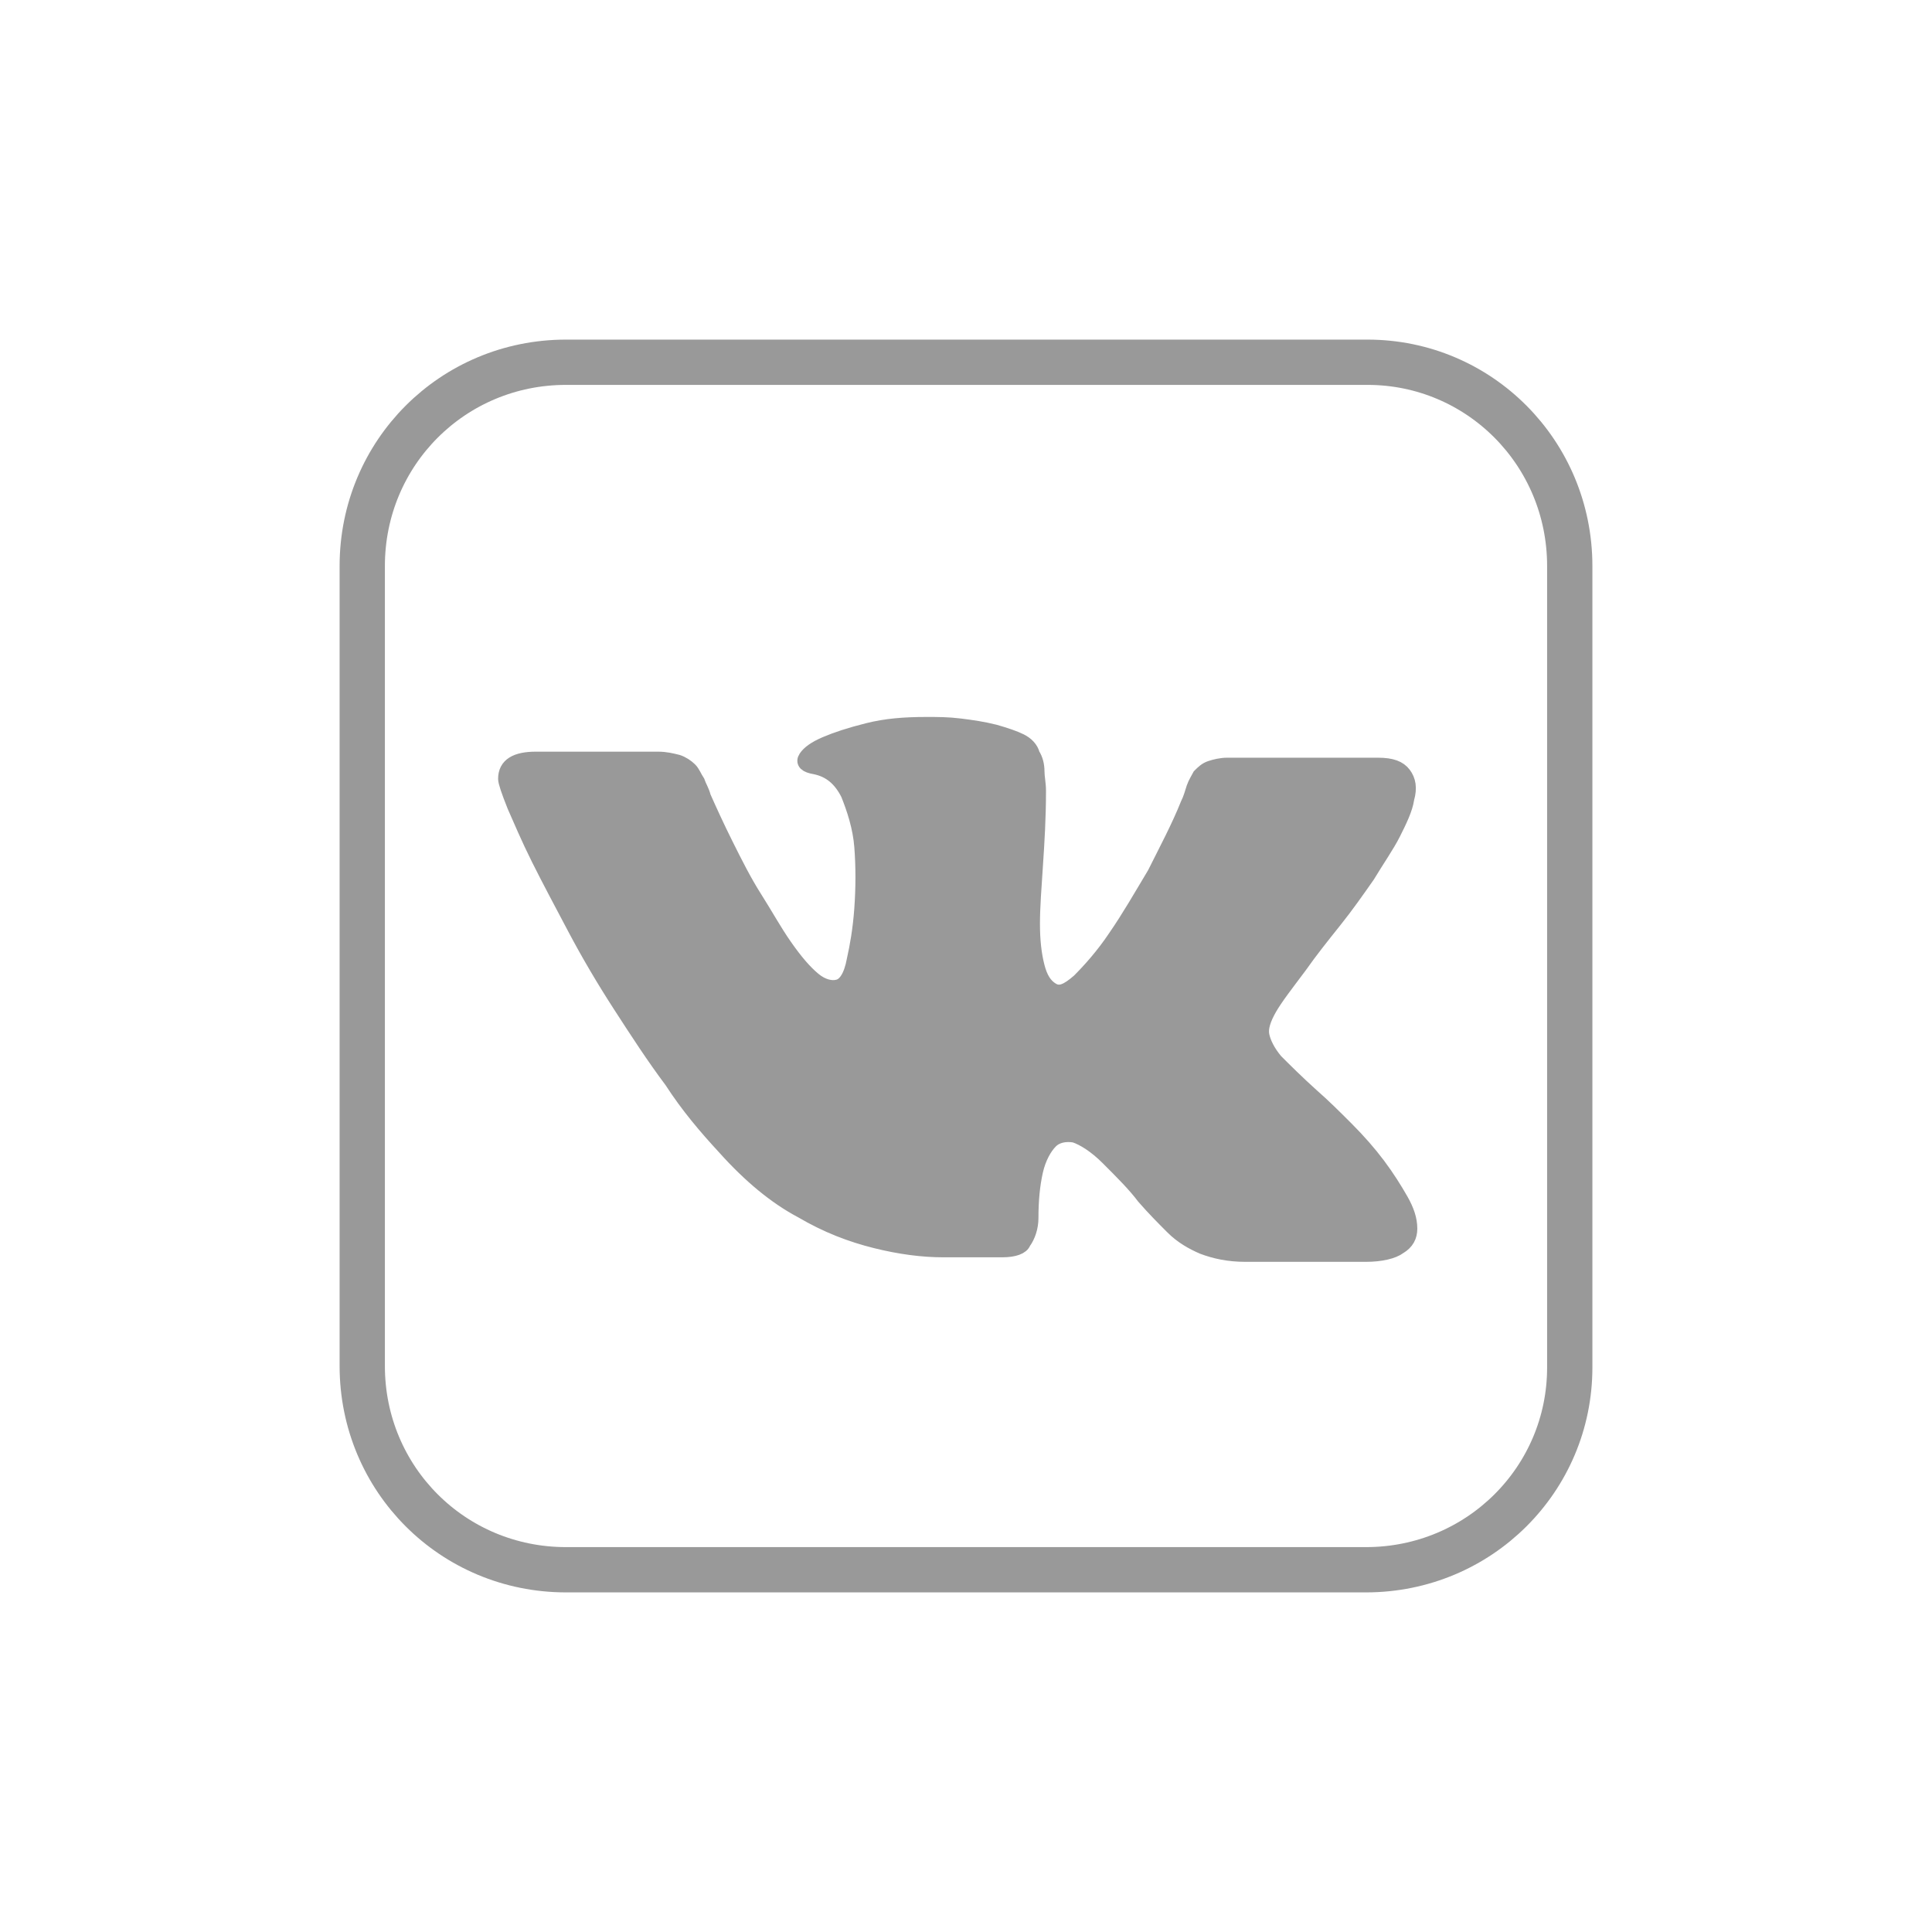 <?xml version="1.0" encoding="utf-8"?>
<!-- Generator: Adobe Illustrator 25.1.0, SVG Export Plug-In . SVG Version: 6.00 Build 0)  -->
<svg version="1.1" id="vk-icon-wide" xmlns="http://www.w3.org/2000/svg" xmlns:xlink="http://www.w3.org/1999/xlink" x="0px"
	 y="0px" viewBox="0 0 128 128" style="enable-background:new 0 0 128 128;" xml:space="preserve">
<style type="text/css">
	.st0{fill:#999999;stroke:#999999;stroke-miterlimit:10;}
	.st1{fill:none;stroke:#999999;stroke-width:3;stroke-miterlimit:10;}
</style>
<path id="vk" class="st0" d="M66.4,82.8c-1.2,0-2.5,0-3.9,0s-2.9-0.2-4.5-0.6s-3.2-1-4.9-2c-1.7-0.9-3.4-2.3-5.1-4.2
	c-1.2-1.3-2.4-2.7-3.5-4.4c-1.2-1.6-2.3-3.3-3.4-5c-1.1-1.7-2.1-3.4-3-5.1c-0.9-1.7-1.7-3.2-2.4-4.6c-0.7-1.4-1.2-2.6-1.6-3.5
	c-0.4-1-0.6-1.6-0.6-1.8c0-0.9,0.7-1.3,2-1.3h8.1c0.5,0,0.9,0.1,1.3,0.2c0.3,0.1,0.6,0.3,0.8,0.5s0.3,0.5,0.5,0.8
	c0.1,0.3,0.3,0.6,0.4,1c0.4,0.9,0.9,2,1.5,3.2s1.2,2.4,1.9,3.5s1.3,2.2,2,3.2s1.3,1.7,1.9,2.2c0.6,0.5,1.2,0.6,1.6,0.5
	c0.5-0.1,0.9-0.7,1.1-1.8c0.2-0.9,0.4-2,0.5-3.4s0.1-2.8,0-4.1s-0.5-2.5-0.9-3.5c-0.5-1-1.2-1.6-2.2-1.8c-0.6-0.1-0.8-0.3-0.6-0.6
	s0.6-0.6,1.3-0.9c0.7-0.3,1.6-0.6,2.8-0.9s2.4-0.4,3.9-0.4c0.7,0,1.4,0,2.2,0.1c0.8,0.1,1.5,0.2,2.3,0.4c0.7,0.2,1.3,0.4,1.7,0.6
	c0.4,0.2,0.7,0.5,0.8,0.9c0.2,0.3,0.3,0.7,0.3,1.1c0,0.4,0.1,0.8,0.1,1.3c0,1.8-0.1,3.4-0.2,4.9s-0.2,2.8-0.2,3.9
	c0,1.1,0.1,2,0.3,2.8c0.2,0.8,0.5,1.3,1,1.6c0.5,0.3,1,0.1,1.8-0.6c0.7-0.7,1.6-1.7,2.4-2.9c0.9-1.3,1.7-2.7,2.6-4.2
	c0.8-1.6,1.6-3.1,2.2-4.6c0.2-0.4,0.3-0.8,0.4-1.1s0.3-0.6,0.4-0.8c0.2-0.2,0.4-0.4,0.7-0.5c0.3-0.1,0.7-0.2,1.1-0.2h10
	c0.9,0,1.4,0.2,1.7,0.6s0.4,0.9,0.2,1.6c-0.1,0.7-0.5,1.5-0.9,2.3S91.2,57,90.6,58c-0.7,1-1.4,2-2.2,3s-1.6,2-2.3,3
	c-0.9,1.2-1.6,2.1-2,2.8c-0.4,0.7-0.6,1.3-0.5,1.8s0.4,1.1,0.9,1.7c0.6,0.6,1.4,1.4,2.4,2.3c0.8,0.7,1.5,1.4,2.3,2.2
	c0.8,0.8,1.5,1.6,2.1,2.4s1.1,1.6,1.5,2.3c0.4,0.7,0.6,1.3,0.6,1.9c0,0.5-0.2,0.9-0.7,1.2c-0.4,0.3-1.2,0.5-2.2,0.5h-8
	c-1.1,0-2-0.2-2.8-0.5c-0.7-0.3-1.4-0.7-2-1.3c-0.6-0.6-1.2-1.2-1.9-2c-0.6-0.8-1.4-1.6-2.4-2.6c-0.8-0.8-1.6-1.3-2.2-1.5
	c-0.6-0.1-1.2,0-1.6,0.4s-0.8,1.1-1,2s-0.3,1.9-0.3,3.1c0,0.6-0.2,1.2-0.5,1.6C67.7,82.6,67.2,82.8,66.4,82.8z"/>
<path id="contour" class="st1" d="M90.5,104h-53C30,104,24,98,24,90.5v-53C24,30,30,24,37.5,24h53.1C98,24,104,30,104,37.5v53.1
	C104,98,98,104,90.5,104z"/>
</svg>
